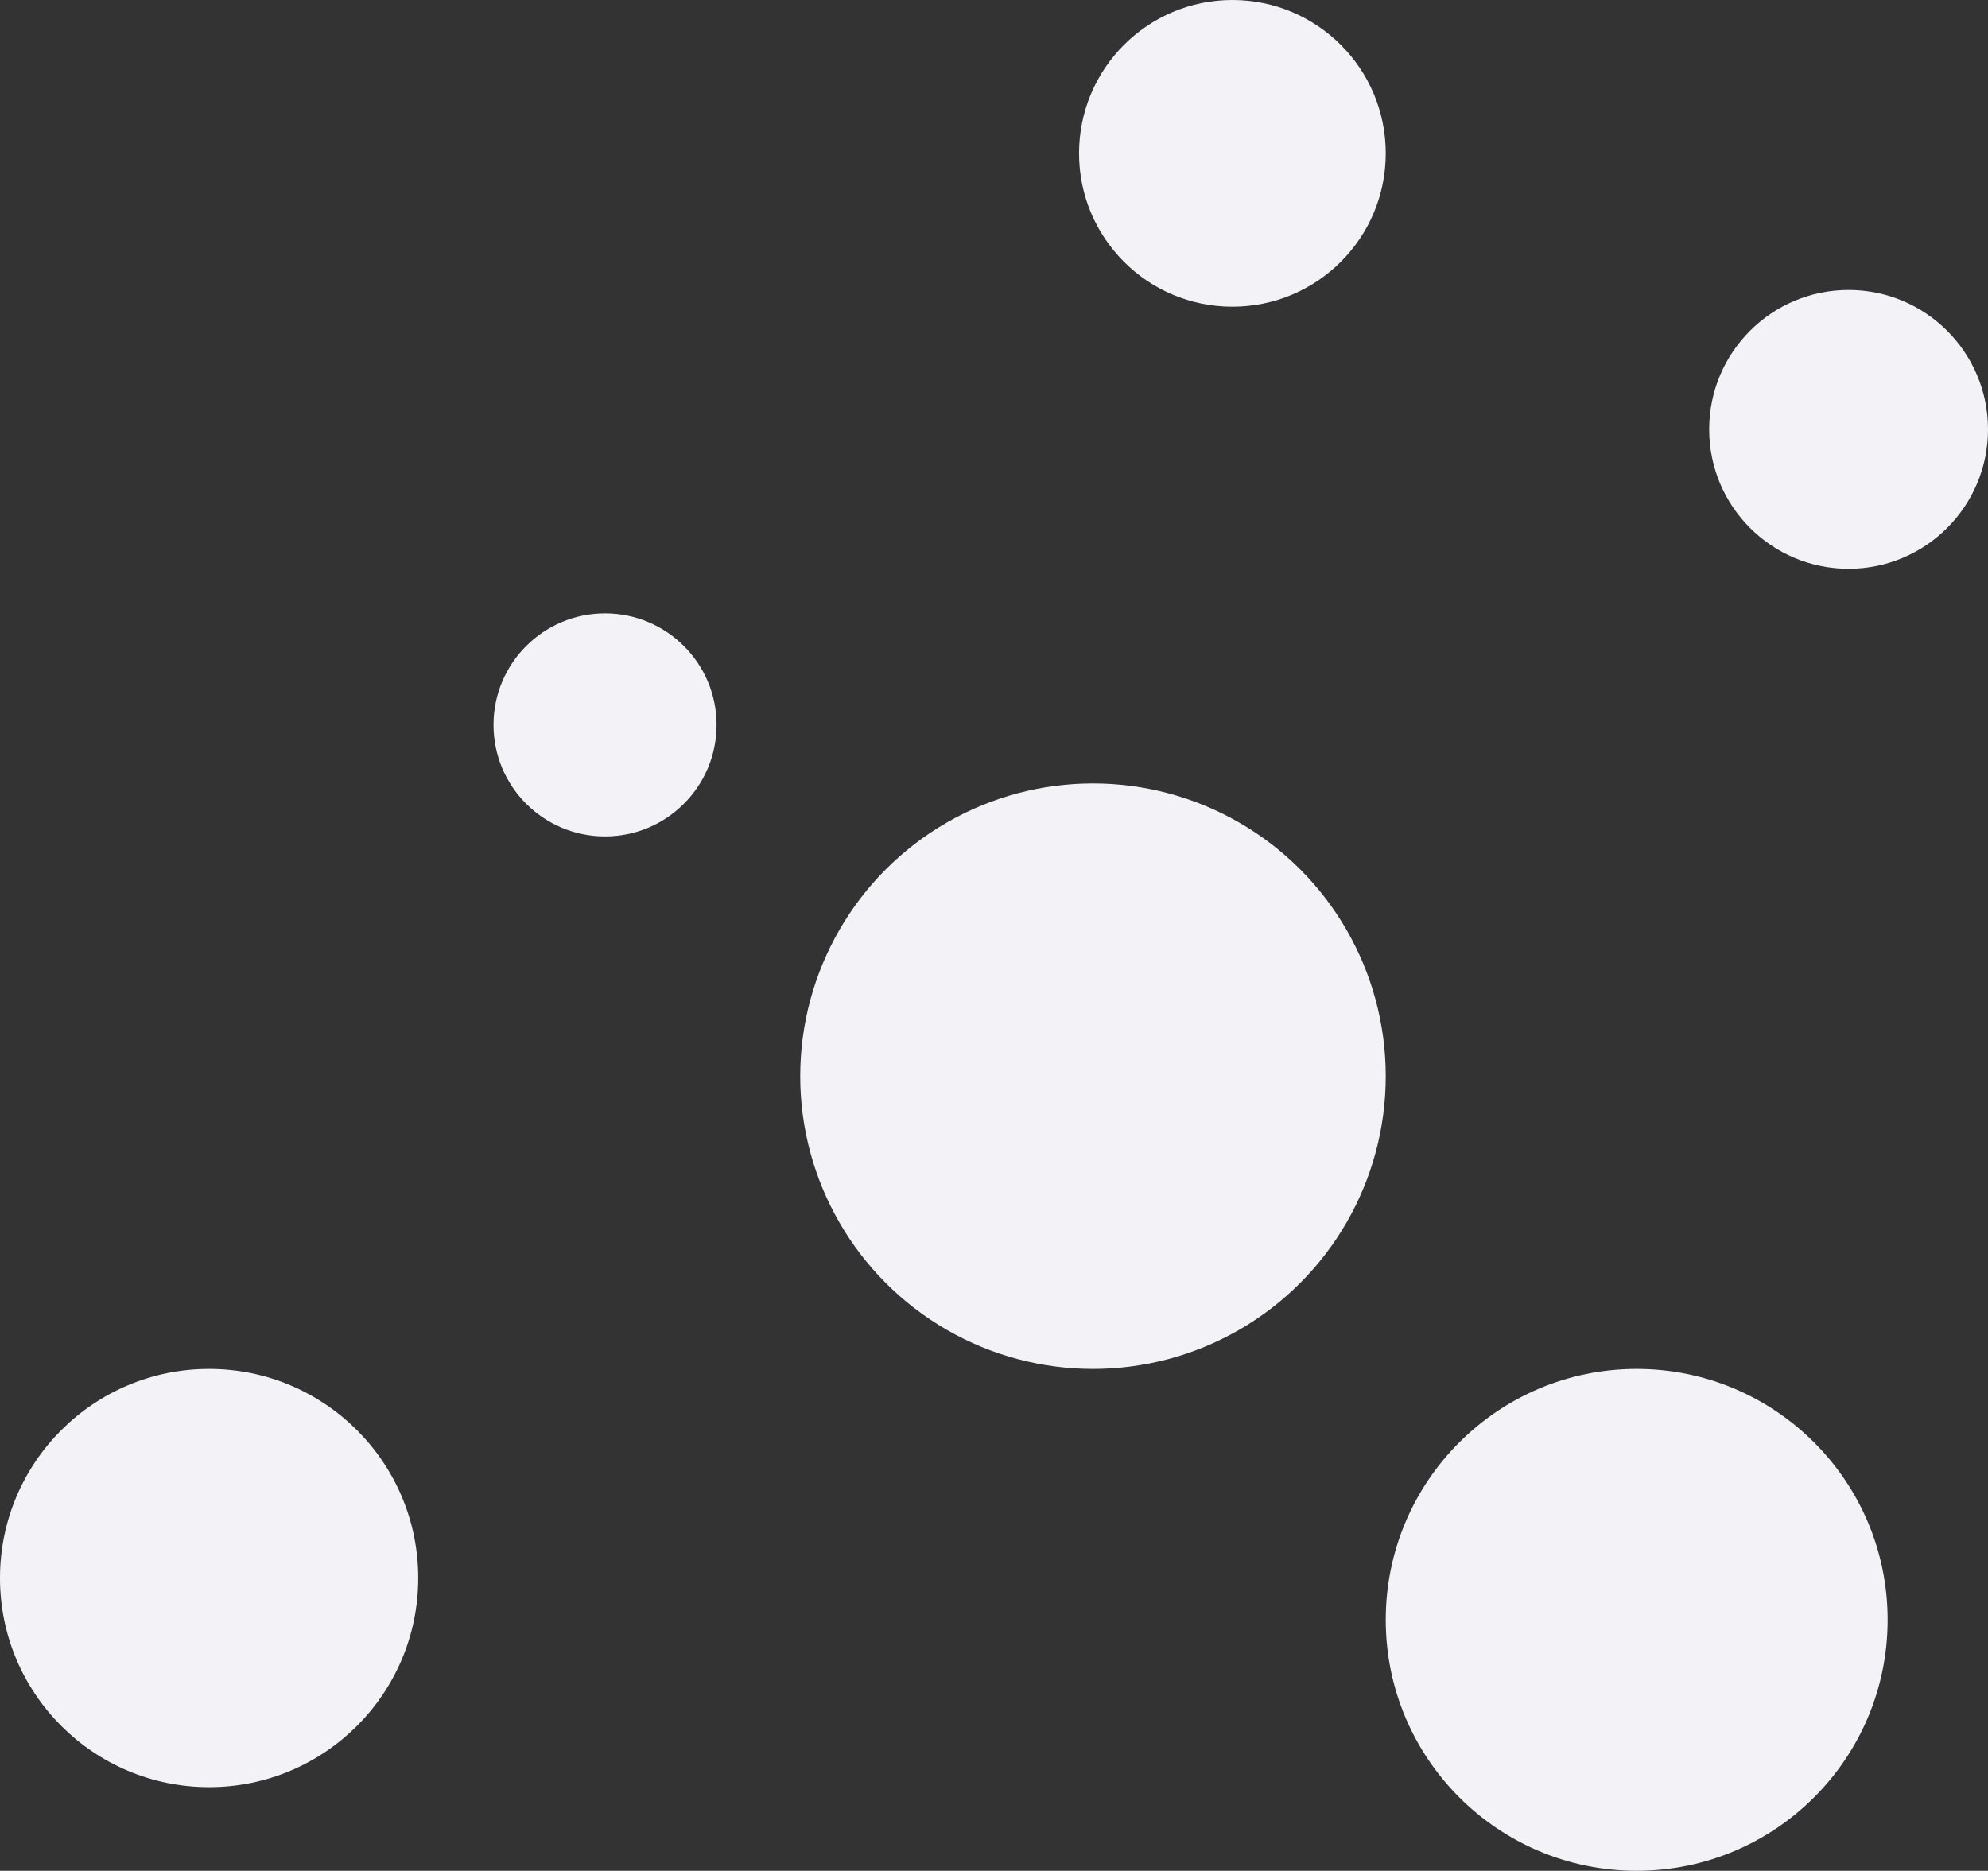 <svg width="713" height="671" viewBox="0 0 713 671" fill="none" xmlns="http://www.w3.org/2000/svg">
<rect x="0" y="0" width="713" height="671" fill="#333333" stroke="none"/>
<circle cx="75" cy="566" r="75" fill="#F3F2F7"/>
<circle cx="392" cy="386" r="105" fill="#F3F2F7"/>
<circle cx="587" cy="581" r="90" fill="#F3F2F7"/>
<circle cx="663" cy="154" r="50" fill="#F3F2F7"/>
<circle cx="217" cy="260" r="40" fill="#F3F2F7"/>
<circle cx="442" cy="55" r="55" fill="#F3F2F7"/>
</svg>
